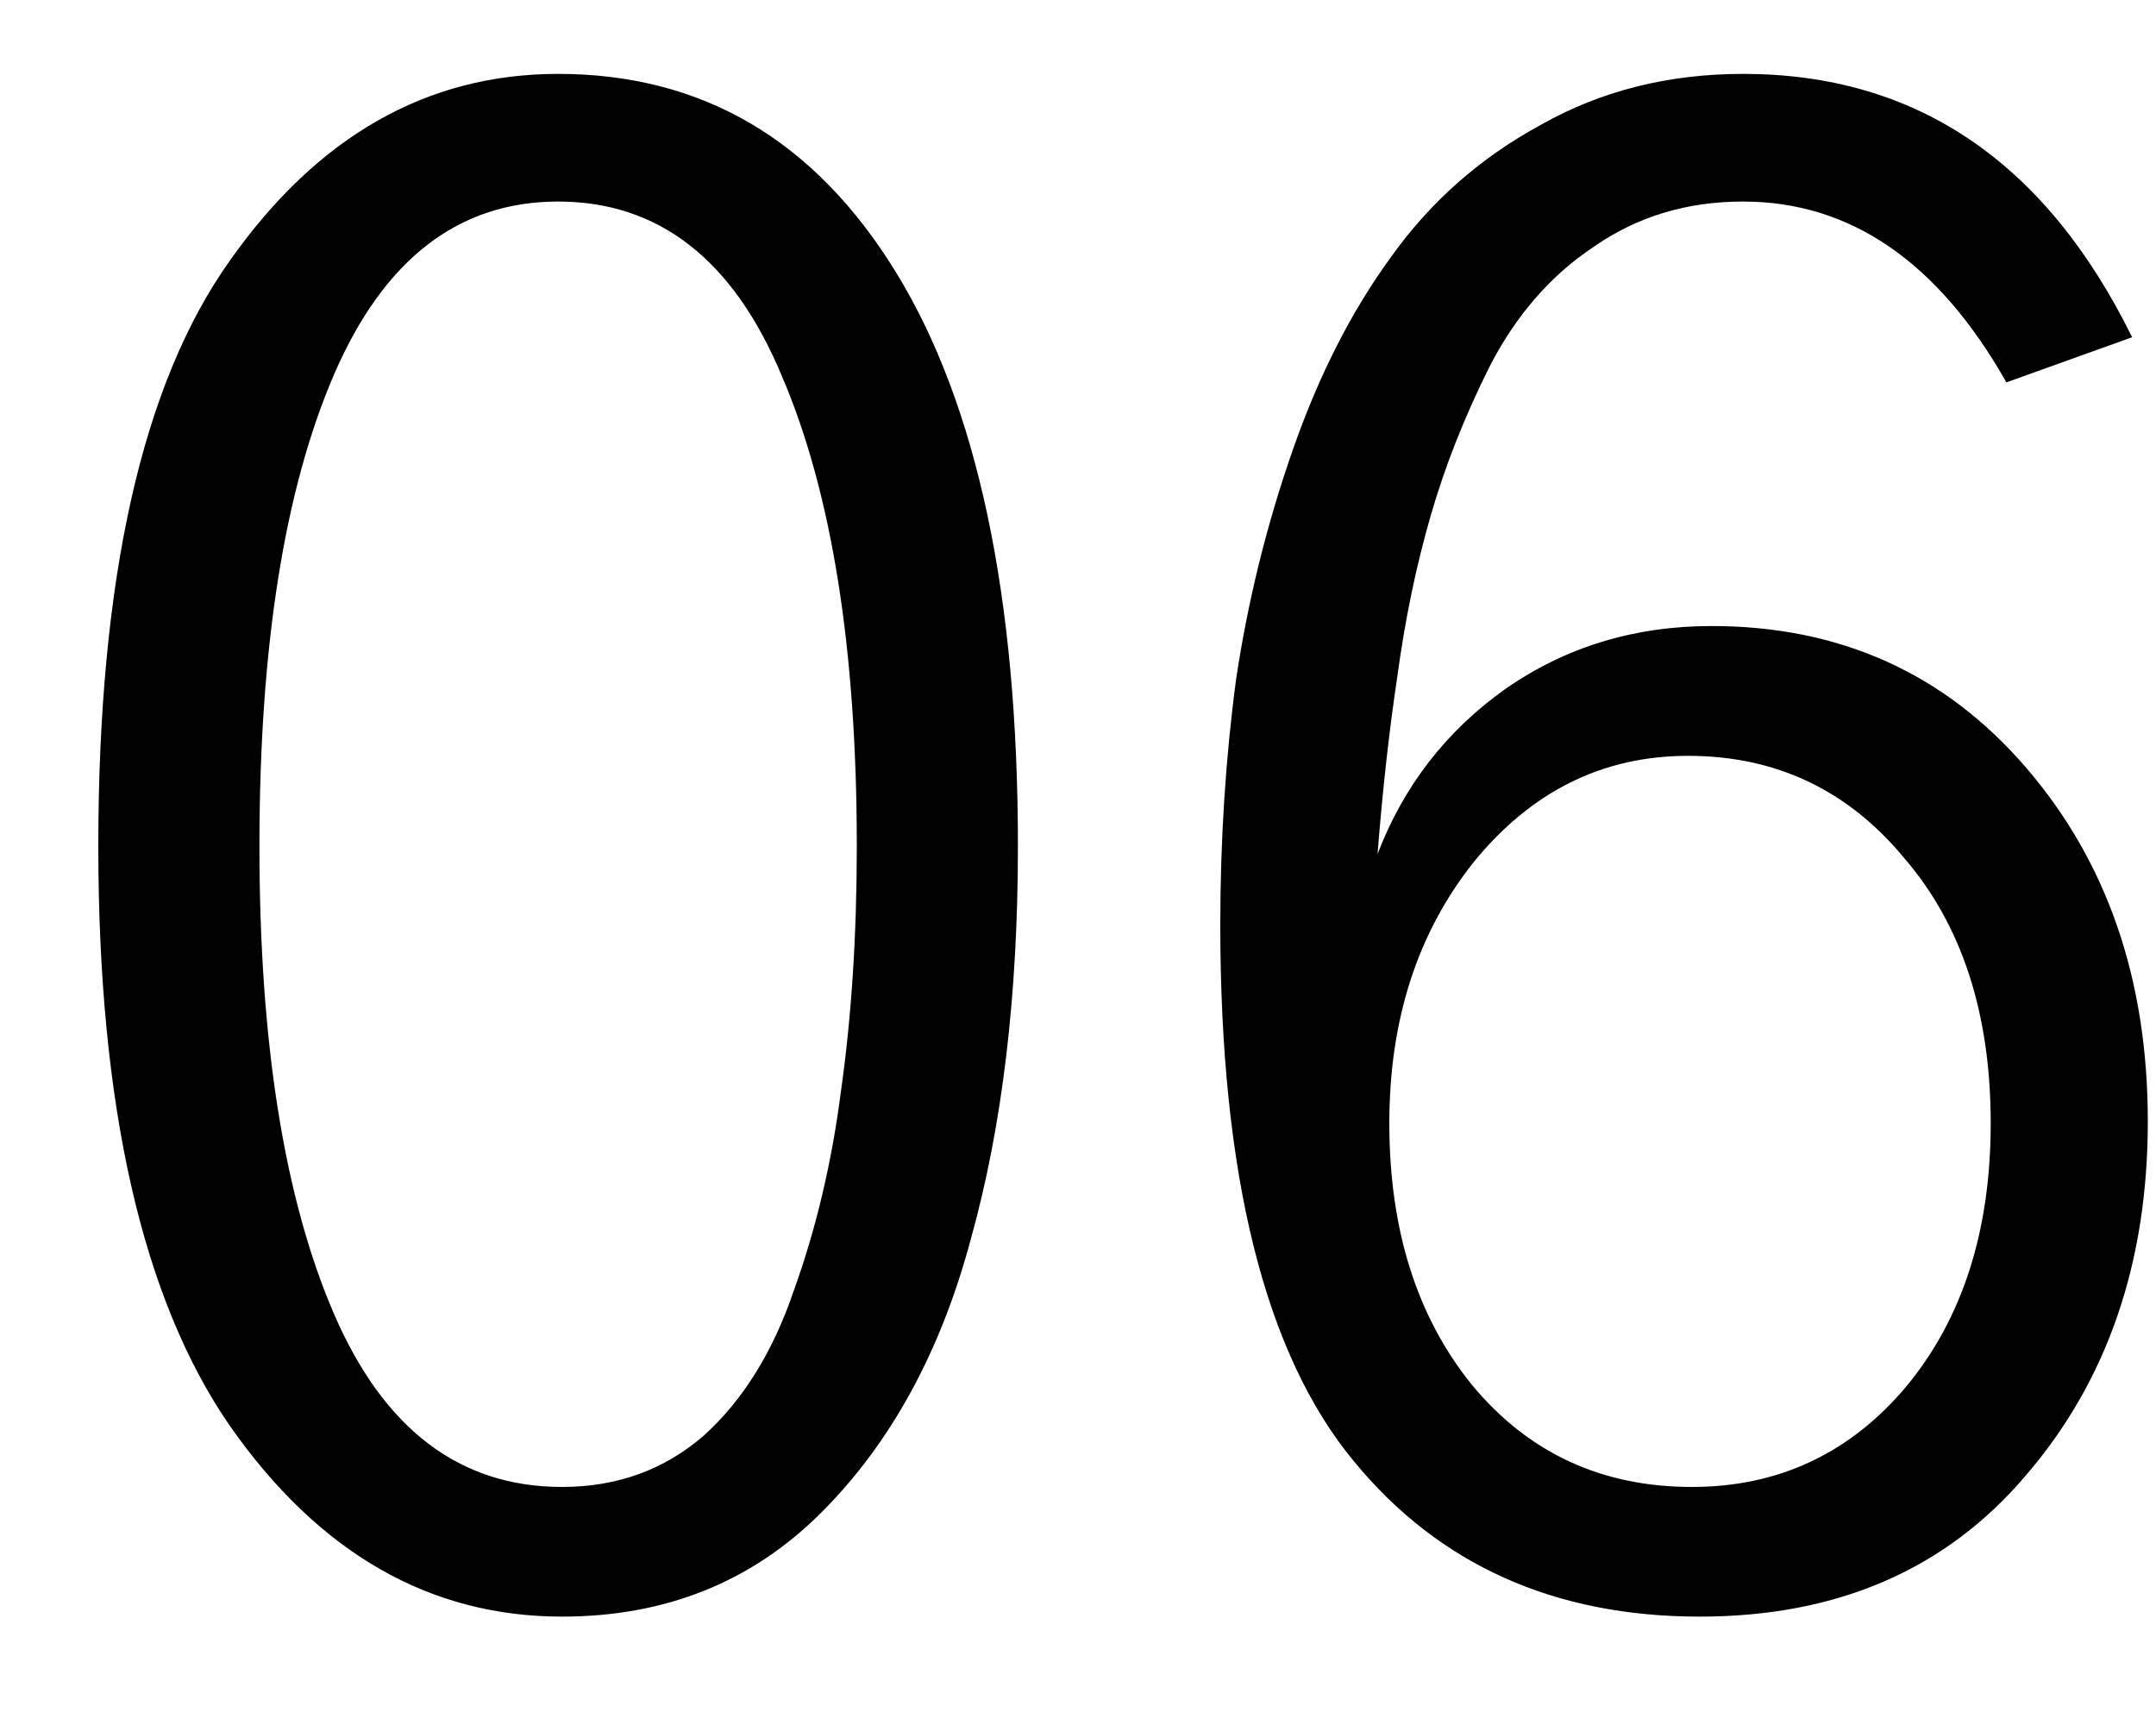 <svg width="15" height="12" viewBox="0 0 15 12" fill="none" xmlns="http://www.w3.org/2000/svg">
<path d="M1.805 5.887C1.805 7.254 1.978 8.339 2.324 9.141C2.671 9.943 3.199 10.344 3.91 10.344C4.293 10.344 4.621 10.225 4.895 9.988C5.168 9.742 5.378 9.405 5.523 8.977C5.678 8.548 5.788 8.083 5.852 7.582C5.924 7.072 5.961 6.507 5.961 5.887C5.961 4.52 5.788 3.43 5.441 2.619C5.104 1.808 4.585 1.402 3.883 1.402C3.19 1.402 2.671 1.803 2.324 2.605C1.978 3.408 1.805 4.501 1.805 5.887ZM0.684 5.887C0.684 4.027 0.989 2.669 1.6 1.812C2.21 0.947 2.971 0.514 3.883 0.514C4.885 0.514 5.669 0.974 6.234 1.895C6.799 2.815 7.082 4.146 7.082 5.887C7.082 6.926 6.973 7.837 6.754 8.621C6.544 9.405 6.198 10.038 5.715 10.521C5.232 11.005 4.63 11.246 3.91 11.246C2.99 11.246 2.219 10.804 1.6 9.92C0.989 9.036 0.684 7.691 0.684 5.887ZM9.666 7.814C9.666 8.553 9.857 9.159 10.24 9.633C10.632 10.107 11.143 10.344 11.771 10.344C12.373 10.344 12.87 10.111 13.262 9.646C13.654 9.173 13.85 8.562 13.85 7.814C13.85 7.049 13.649 6.434 13.248 5.969C12.856 5.495 12.355 5.258 11.744 5.258C11.152 5.258 10.655 5.504 10.254 5.996C9.862 6.488 9.666 7.094 9.666 7.814ZM8.49 6.434C8.49 5.841 8.527 5.271 8.6 4.725C8.682 4.178 8.814 3.645 8.996 3.125C9.178 2.605 9.406 2.159 9.68 1.785C9.953 1.402 10.3 1.097 10.719 0.869C11.138 0.632 11.607 0.514 12.127 0.514C13.33 0.514 14.232 1.124 14.834 2.346L13.959 2.66C13.485 1.822 12.874 1.402 12.127 1.402C11.735 1.402 11.389 1.507 11.088 1.717C10.787 1.917 10.546 2.195 10.363 2.551C10.19 2.897 10.053 3.243 9.953 3.59C9.853 3.936 9.775 4.31 9.721 4.711C9.666 5.076 9.62 5.486 9.584 5.941C9.766 5.467 10.062 5.085 10.473 4.793C10.892 4.501 11.37 4.355 11.908 4.355C12.801 4.355 13.531 4.684 14.096 5.34C14.661 5.996 14.943 6.816 14.943 7.801C14.943 8.785 14.661 9.605 14.096 10.262C13.54 10.918 12.783 11.246 11.826 11.246C10.815 11.246 10.012 10.886 9.42 10.166C8.8 9.419 8.49 8.174 8.49 6.434Z" fill="black"/>
</svg>
